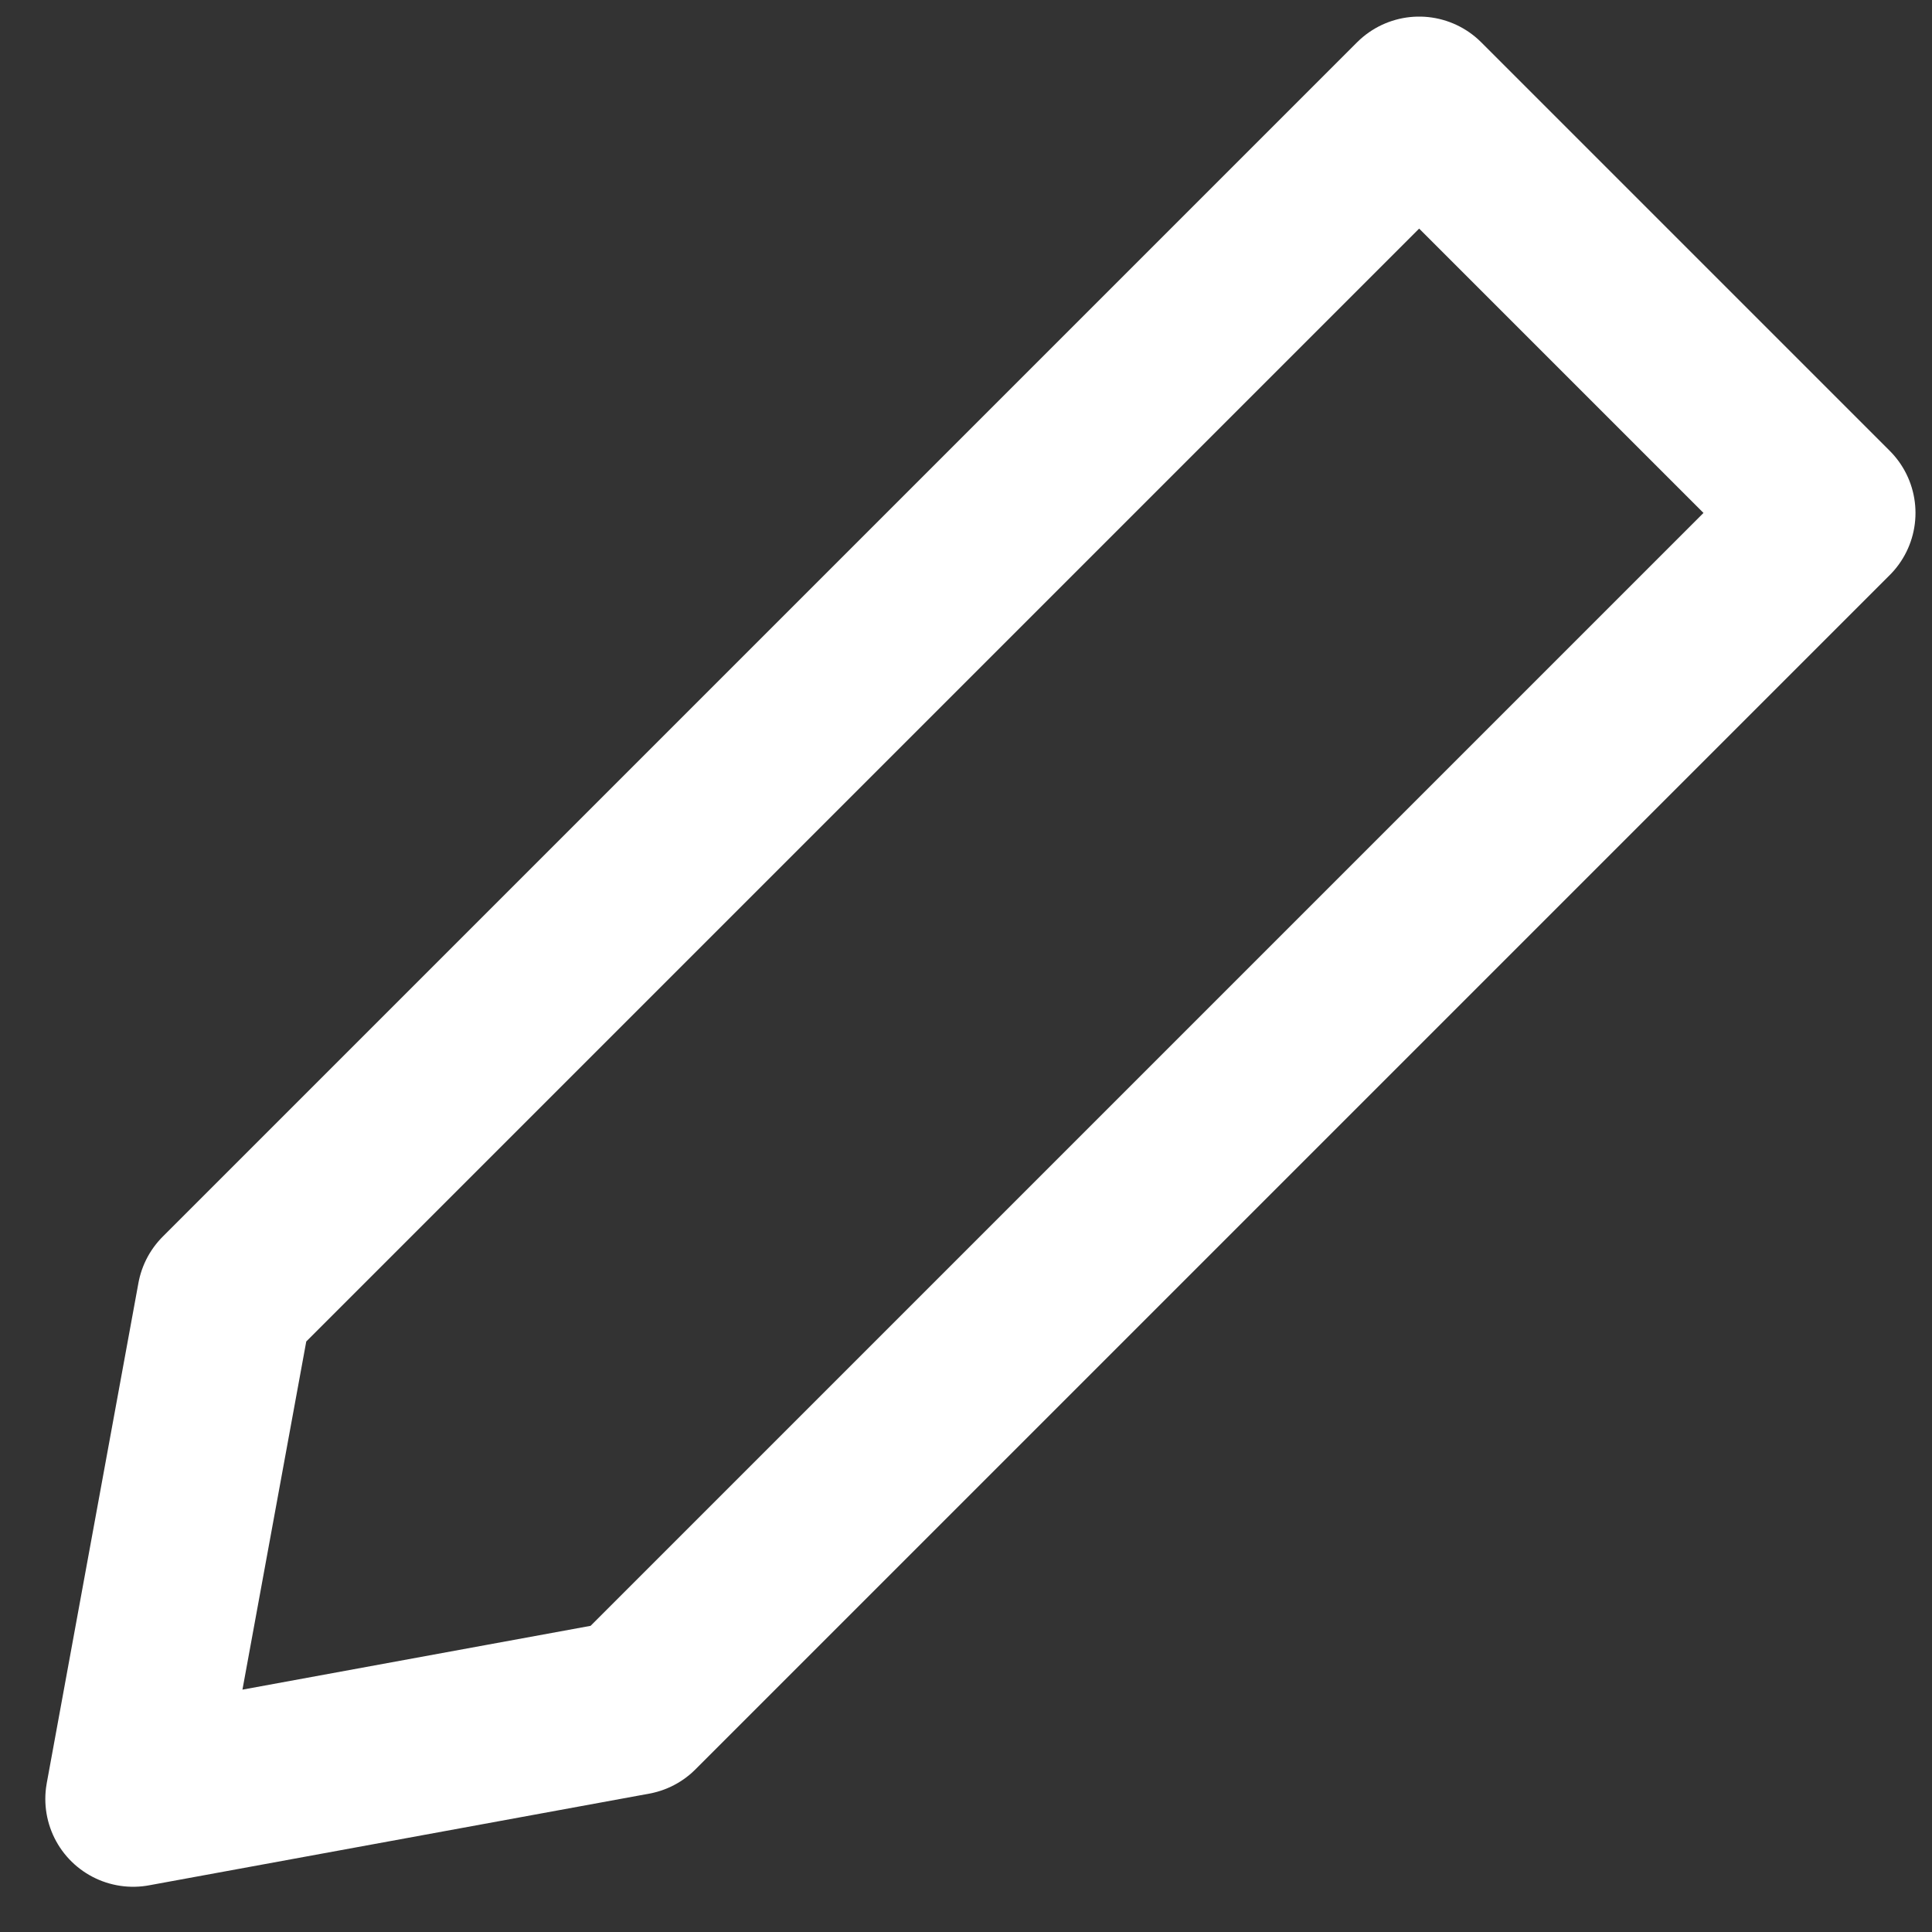 <svg width="22" height="22" viewBox="0 0 22 22" fill="none" xmlns="http://www.w3.org/2000/svg">
<rect x="0" y="0" width="22" height="22" fill="#333333" stroke="none"/>
<path d="M7.212 19.441L1.516 20.485L2.56 14.789L16.16 1.189L20.812 5.841L7.212 19.441Z" stroke="white" stroke-width="2" stroke-miterlimit="10" stroke-linecap="round" stroke-linejoin="round"/>
</svg>

